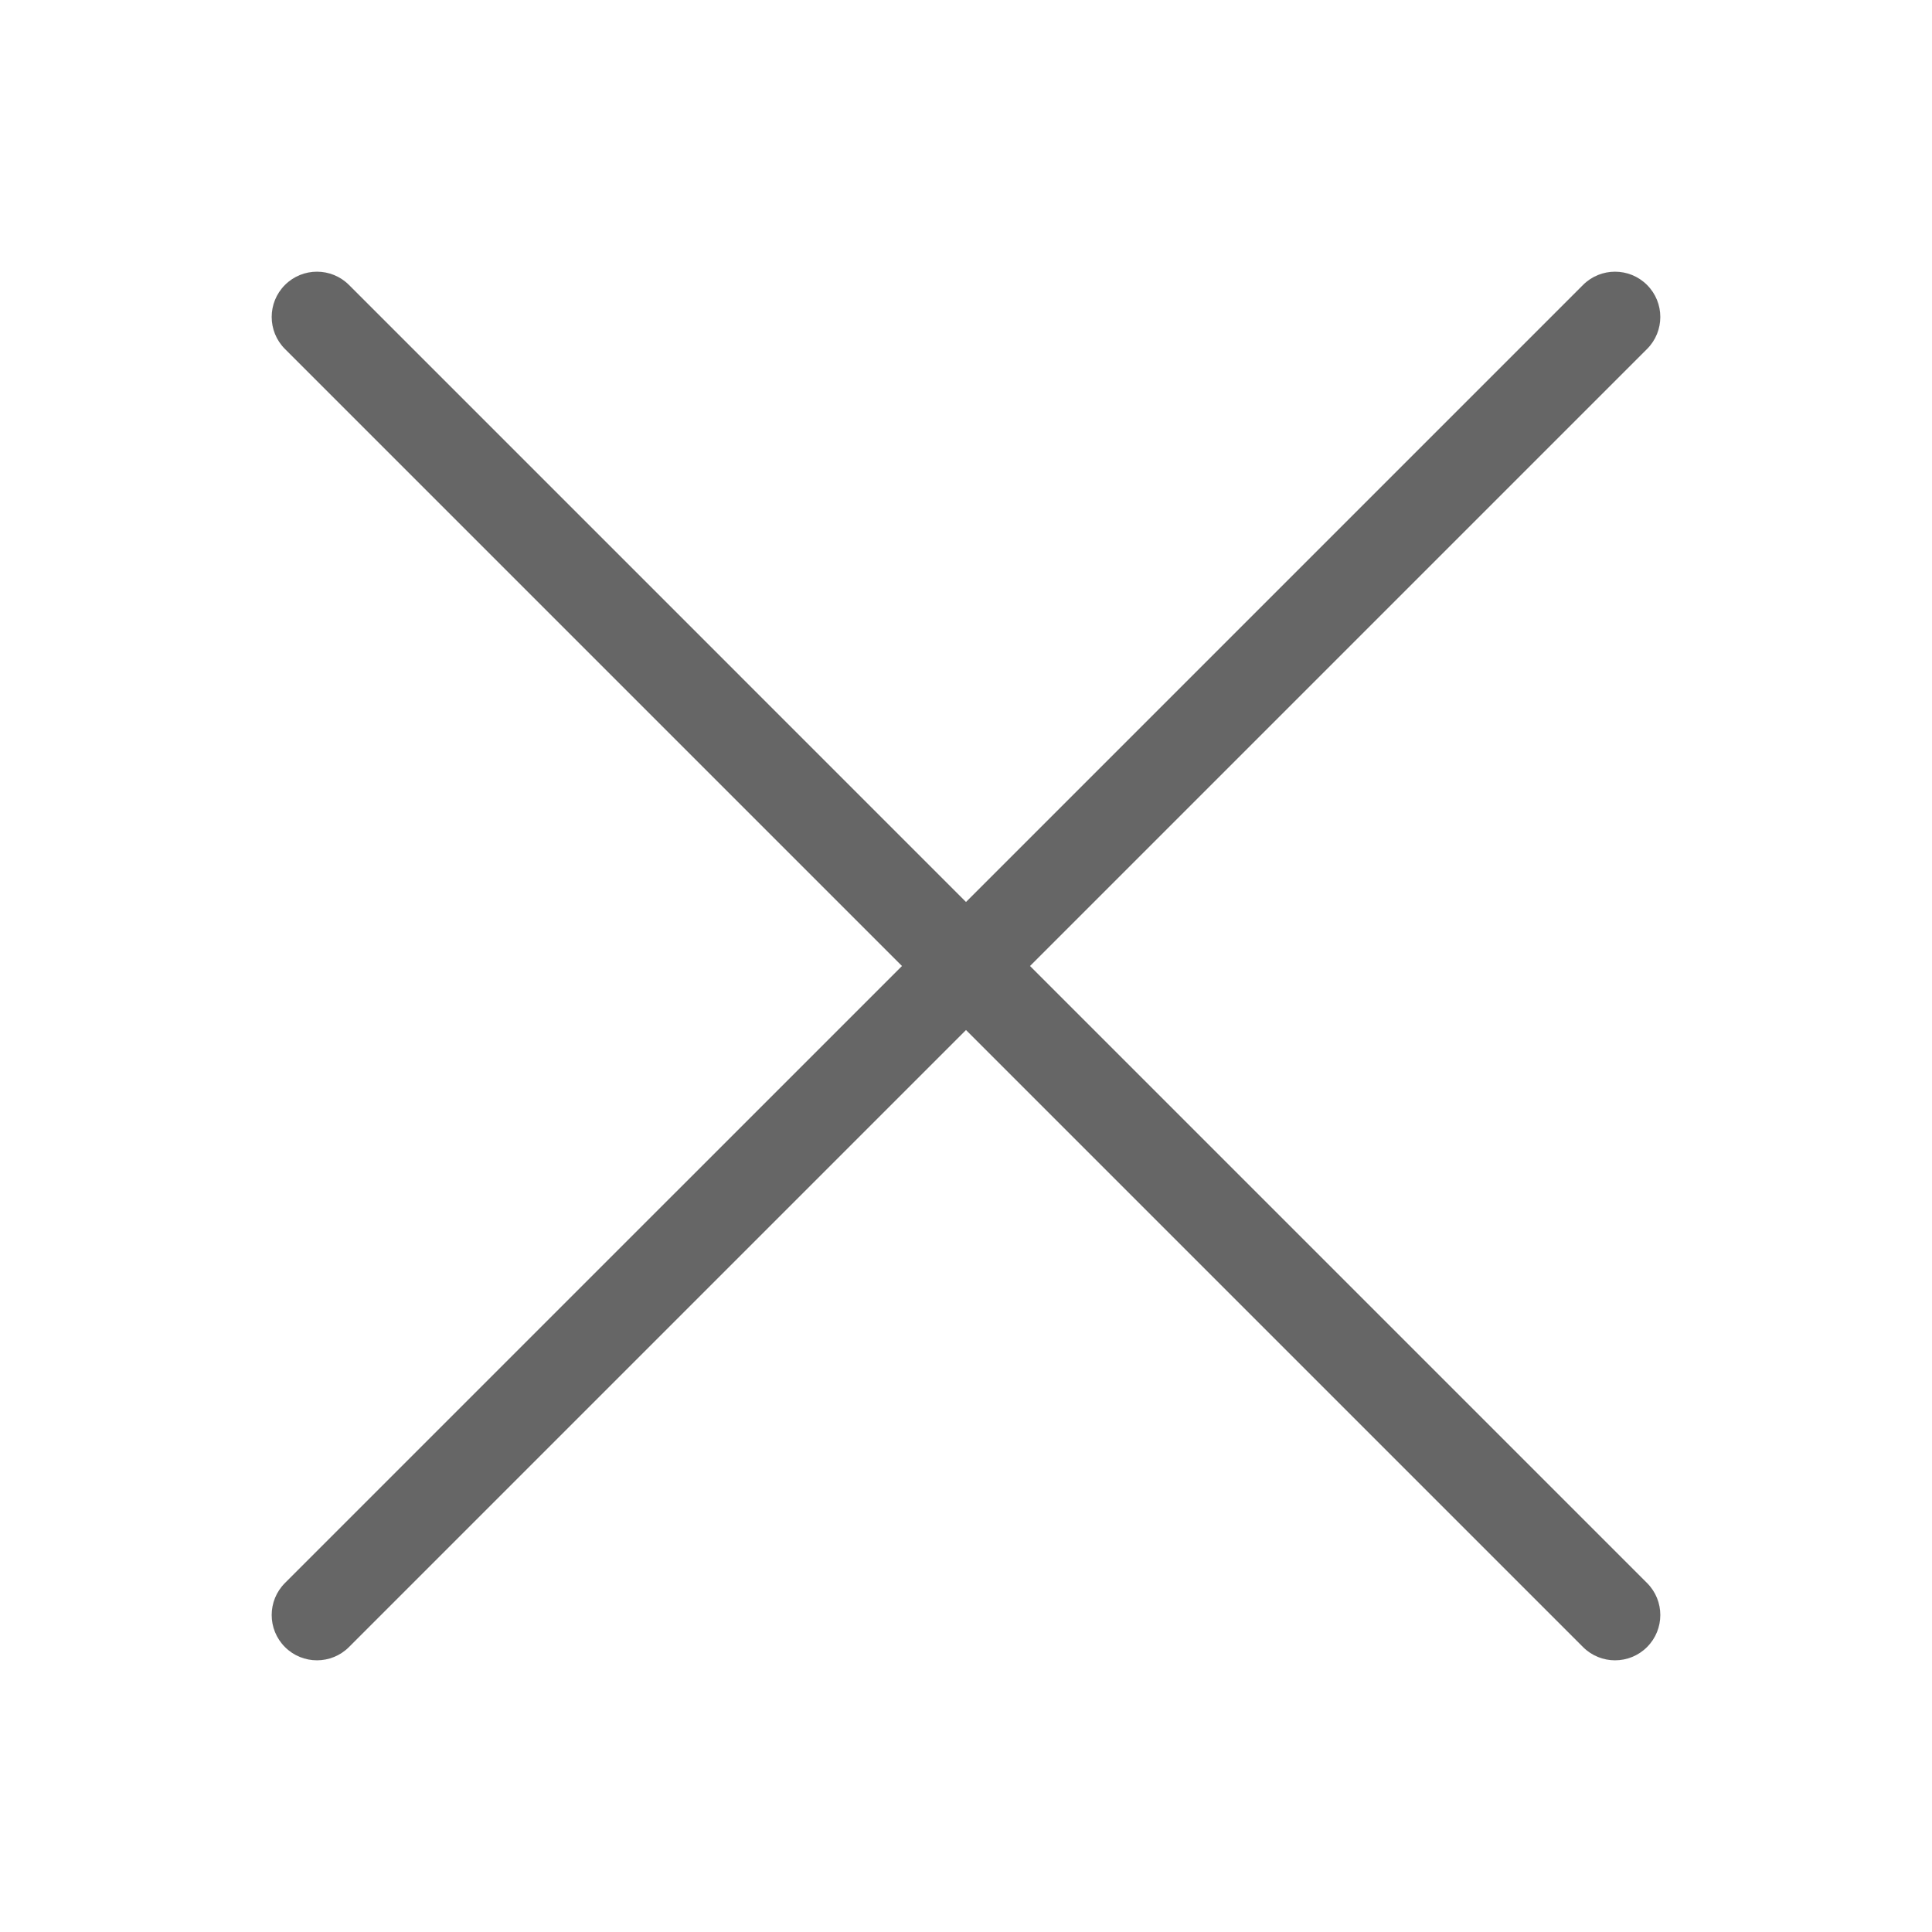 <?xml version="1.0" encoding="utf-8"?>
<!-- Generator: Adobe Illustrator 14.0.0, SVG Export Plug-In . SVG Version: 6.00 Build 43363)  -->
<!DOCTYPE svg PUBLIC "-//W3C//DTD SVG 1.1//EN" "http://www.w3.org/Graphics/SVG/1.1/DTD/svg11.dtd">
<svg version="1.1" id="Ebene_1" xmlns="http://www.w3.org/2000/svg" xmlns:xlink="http://www.w3.org/1999/xlink" x="0px" y="0px"
	 width="1024px" height="1024px" viewBox="0 0 1024 1024" enable-background="new 0 0 1024 1024" xml:space="preserve">
<path fill="#666666" d="M545.941,512l327.029-327.029c9.372-9.373,9.372-24.569,0-33.941c-9.373-9.372-24.568-9.372-33.941,0
	L512,478.059L184.971,151.029c-9.373-9.372-24.568-9.372-33.941,0c-9.373,9.373-9.373,24.569,0,33.941L478.059,512L151.029,839.029
	c-9.373,9.373-9.373,24.568,0,33.941C155.716,877.657,161.858,880,168,880s12.284-2.343,16.971-7.029L512,545.941l327.029,327.029
	C843.716,877.657,849.857,880,856,880s12.284-2.343,16.971-7.029c9.372-9.373,9.372-24.568,0-33.941L545.941,512z"/>
</svg>
